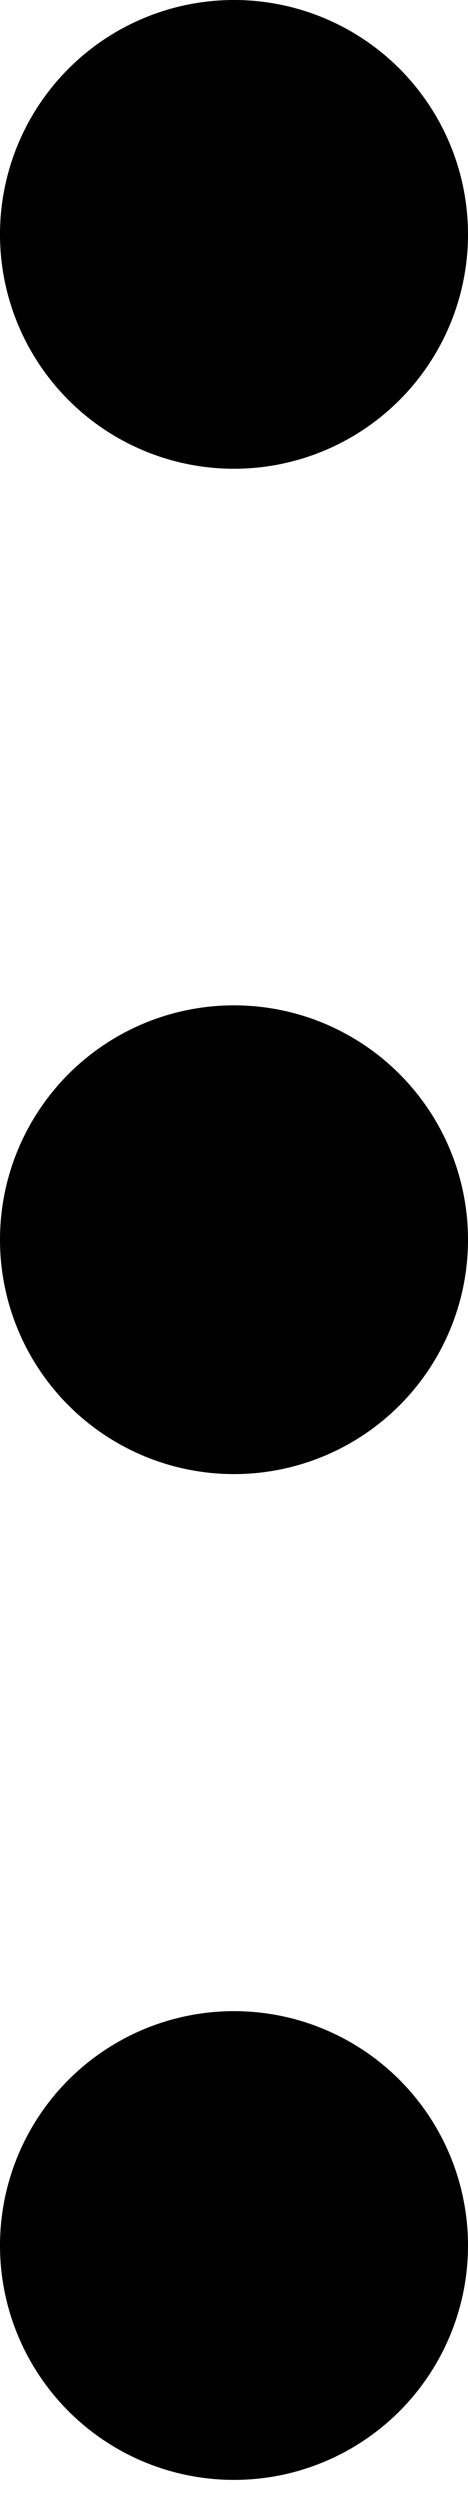 <svg width="3" height="16" viewBox="0 0 3 16" fill="none" xmlns="http://www.w3.org/2000/svg">
<circle cx="1.5" cy="1.5" r="1.5" fill="#040404" style="fill:#040404;fill:color(display-p3 0.017 0.017 0.017);fill-opacity:1;"/>
<circle cx="1.5" cy="7.934" r="1.5" fill="#040404" style="fill:#040404;fill:color(display-p3 0.017 0.017 0.017);fill-opacity:1;"/>
<circle cx="1.5" cy="14.371" r="1.5" fill="#040404" style="fill:#040404;fill:color(display-p3 0.017 0.017 0.017);fill-opacity:1;"/>
</svg>
